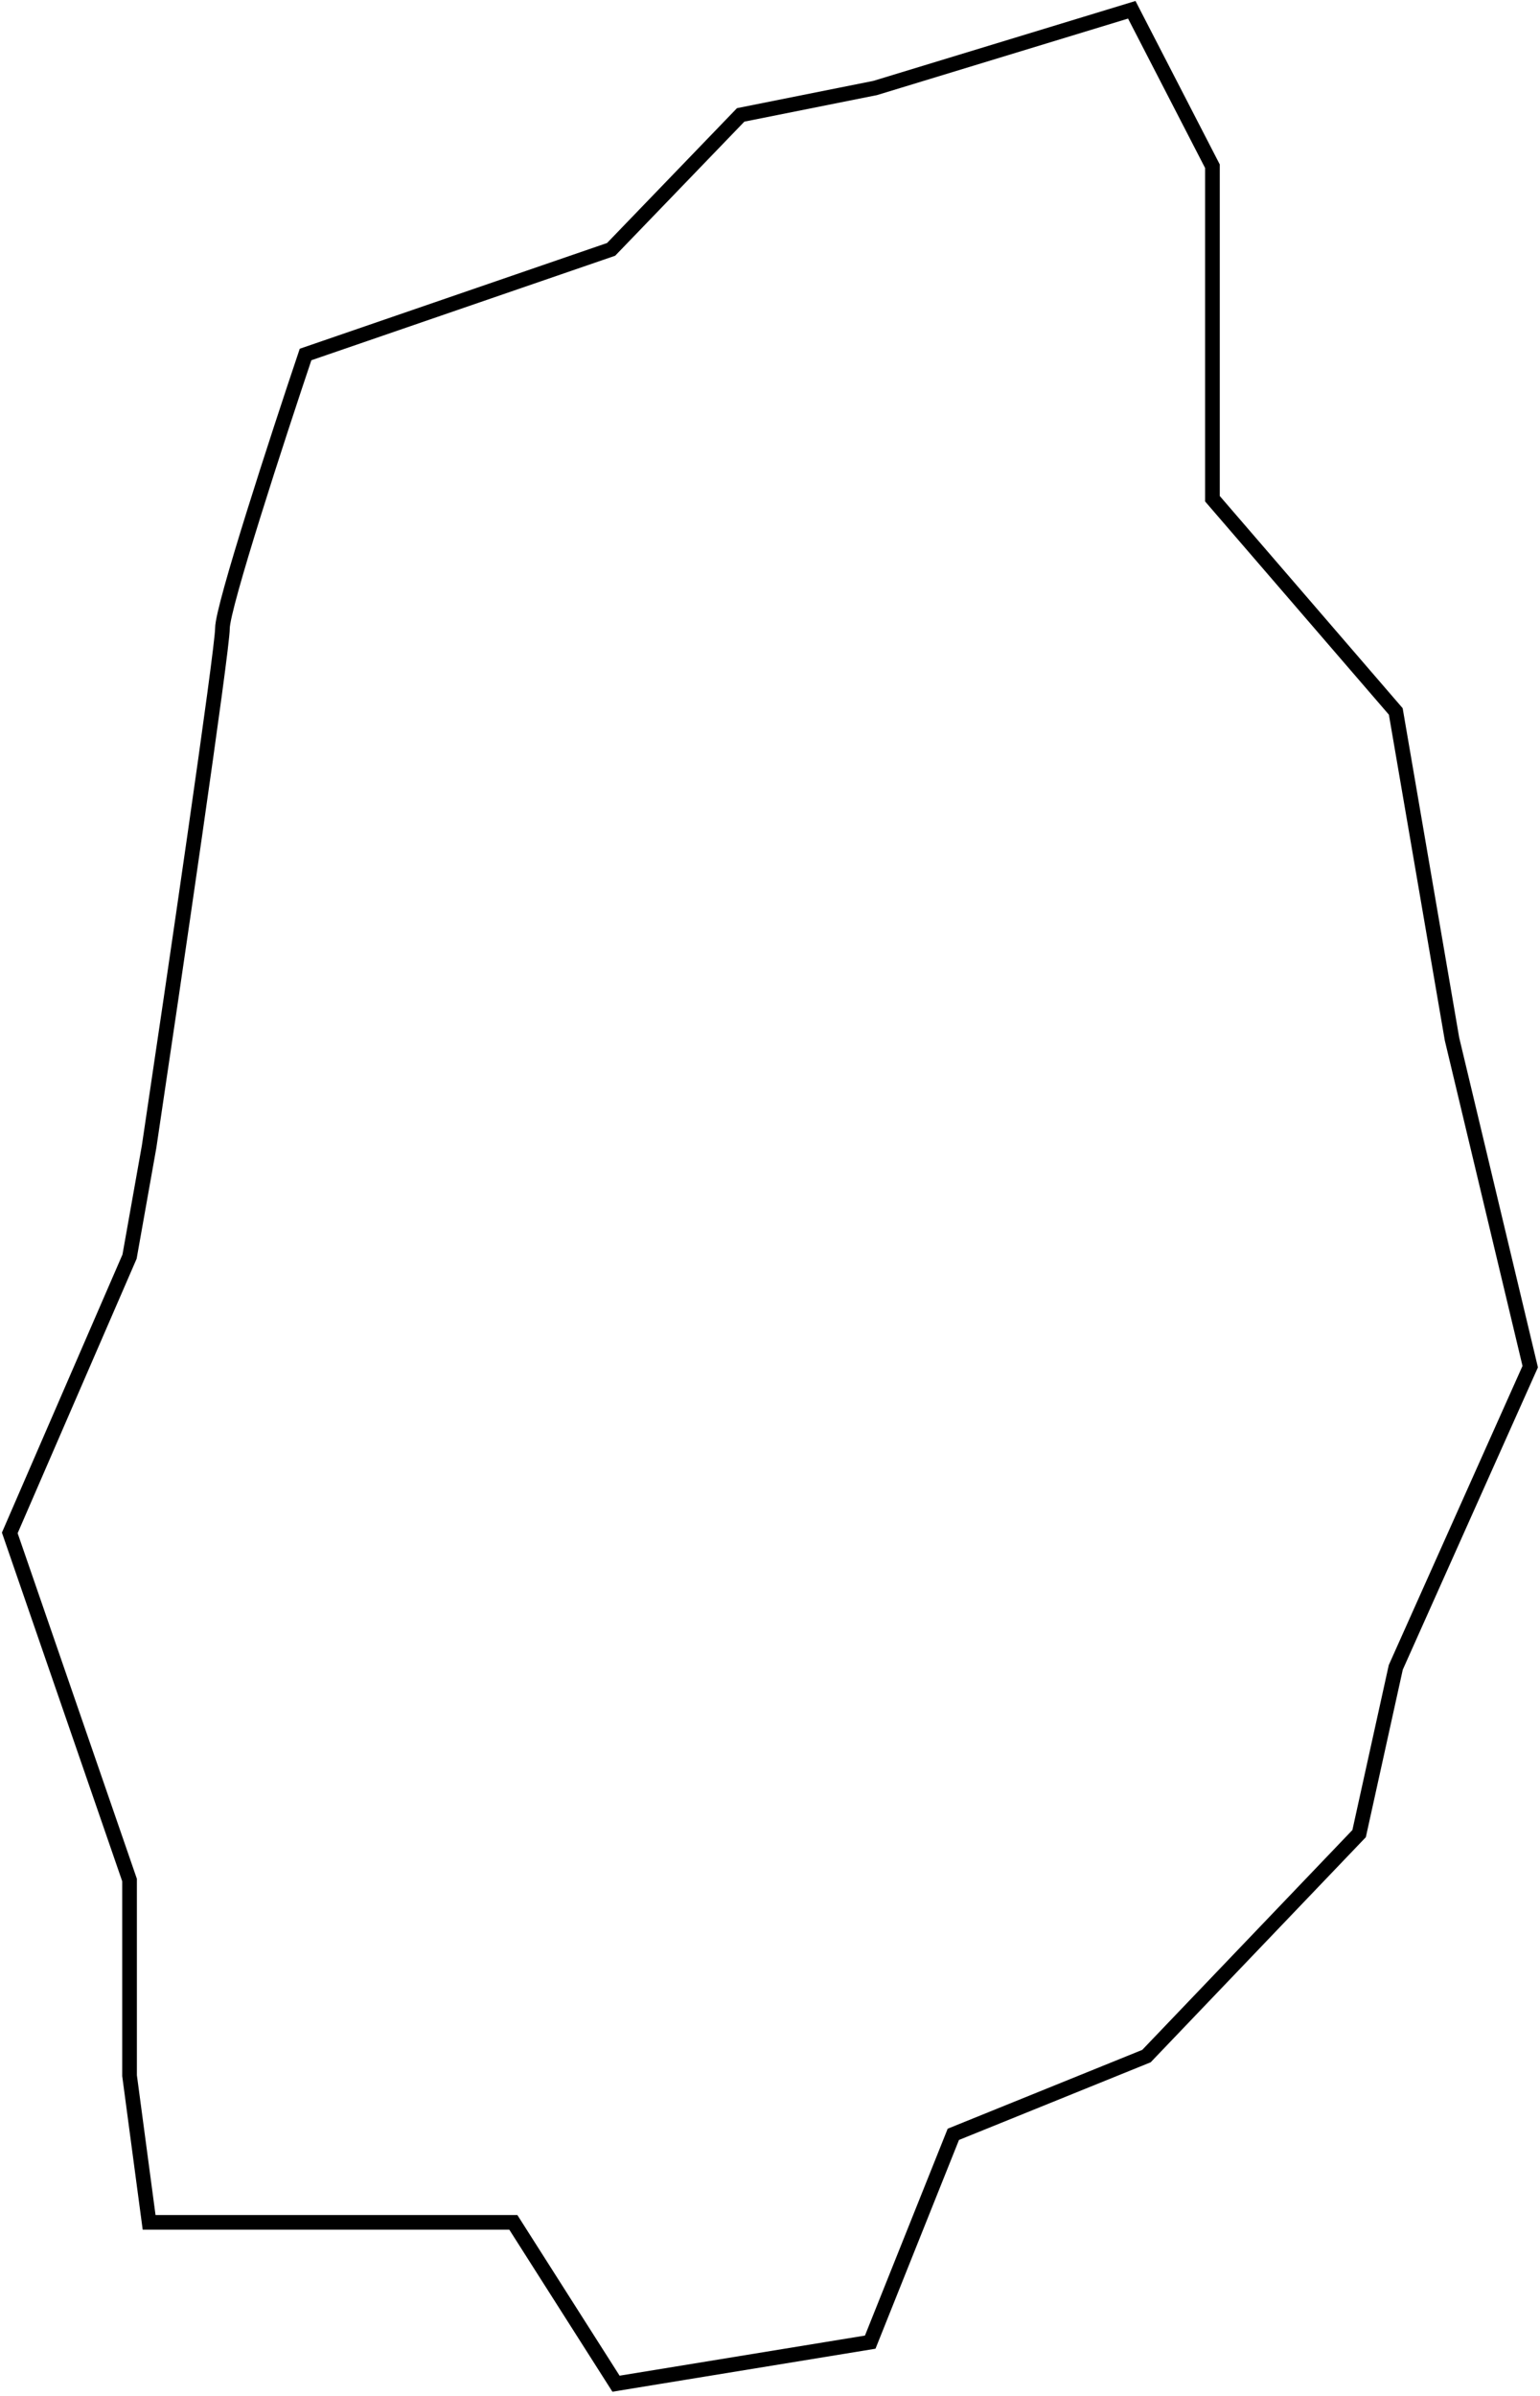 <svg width="315" height="490" viewBox="0 0 315 490" fill="none" xmlns="http://www.w3.org/2000/svg">
<path d="M45.5 128.5C45.5 132.9 35.5 201 30.5 234.5L26.5 257L2 313.5L26.5 384.5V424.5L30.5 454.5H105L126 487.5L178 479L195 436.5L234.5 420.5L278 375L285.5 341L313 279.5L297 212.5L285.5 145.5L248 102V92.5V34L231.5 2L179 18L151.5 23.5L125 51L62.5 72.5C56.833 89.333 45.5 124.1 45.5 128.5Z" stroke="black" stroke-width="3"/>
</svg>

